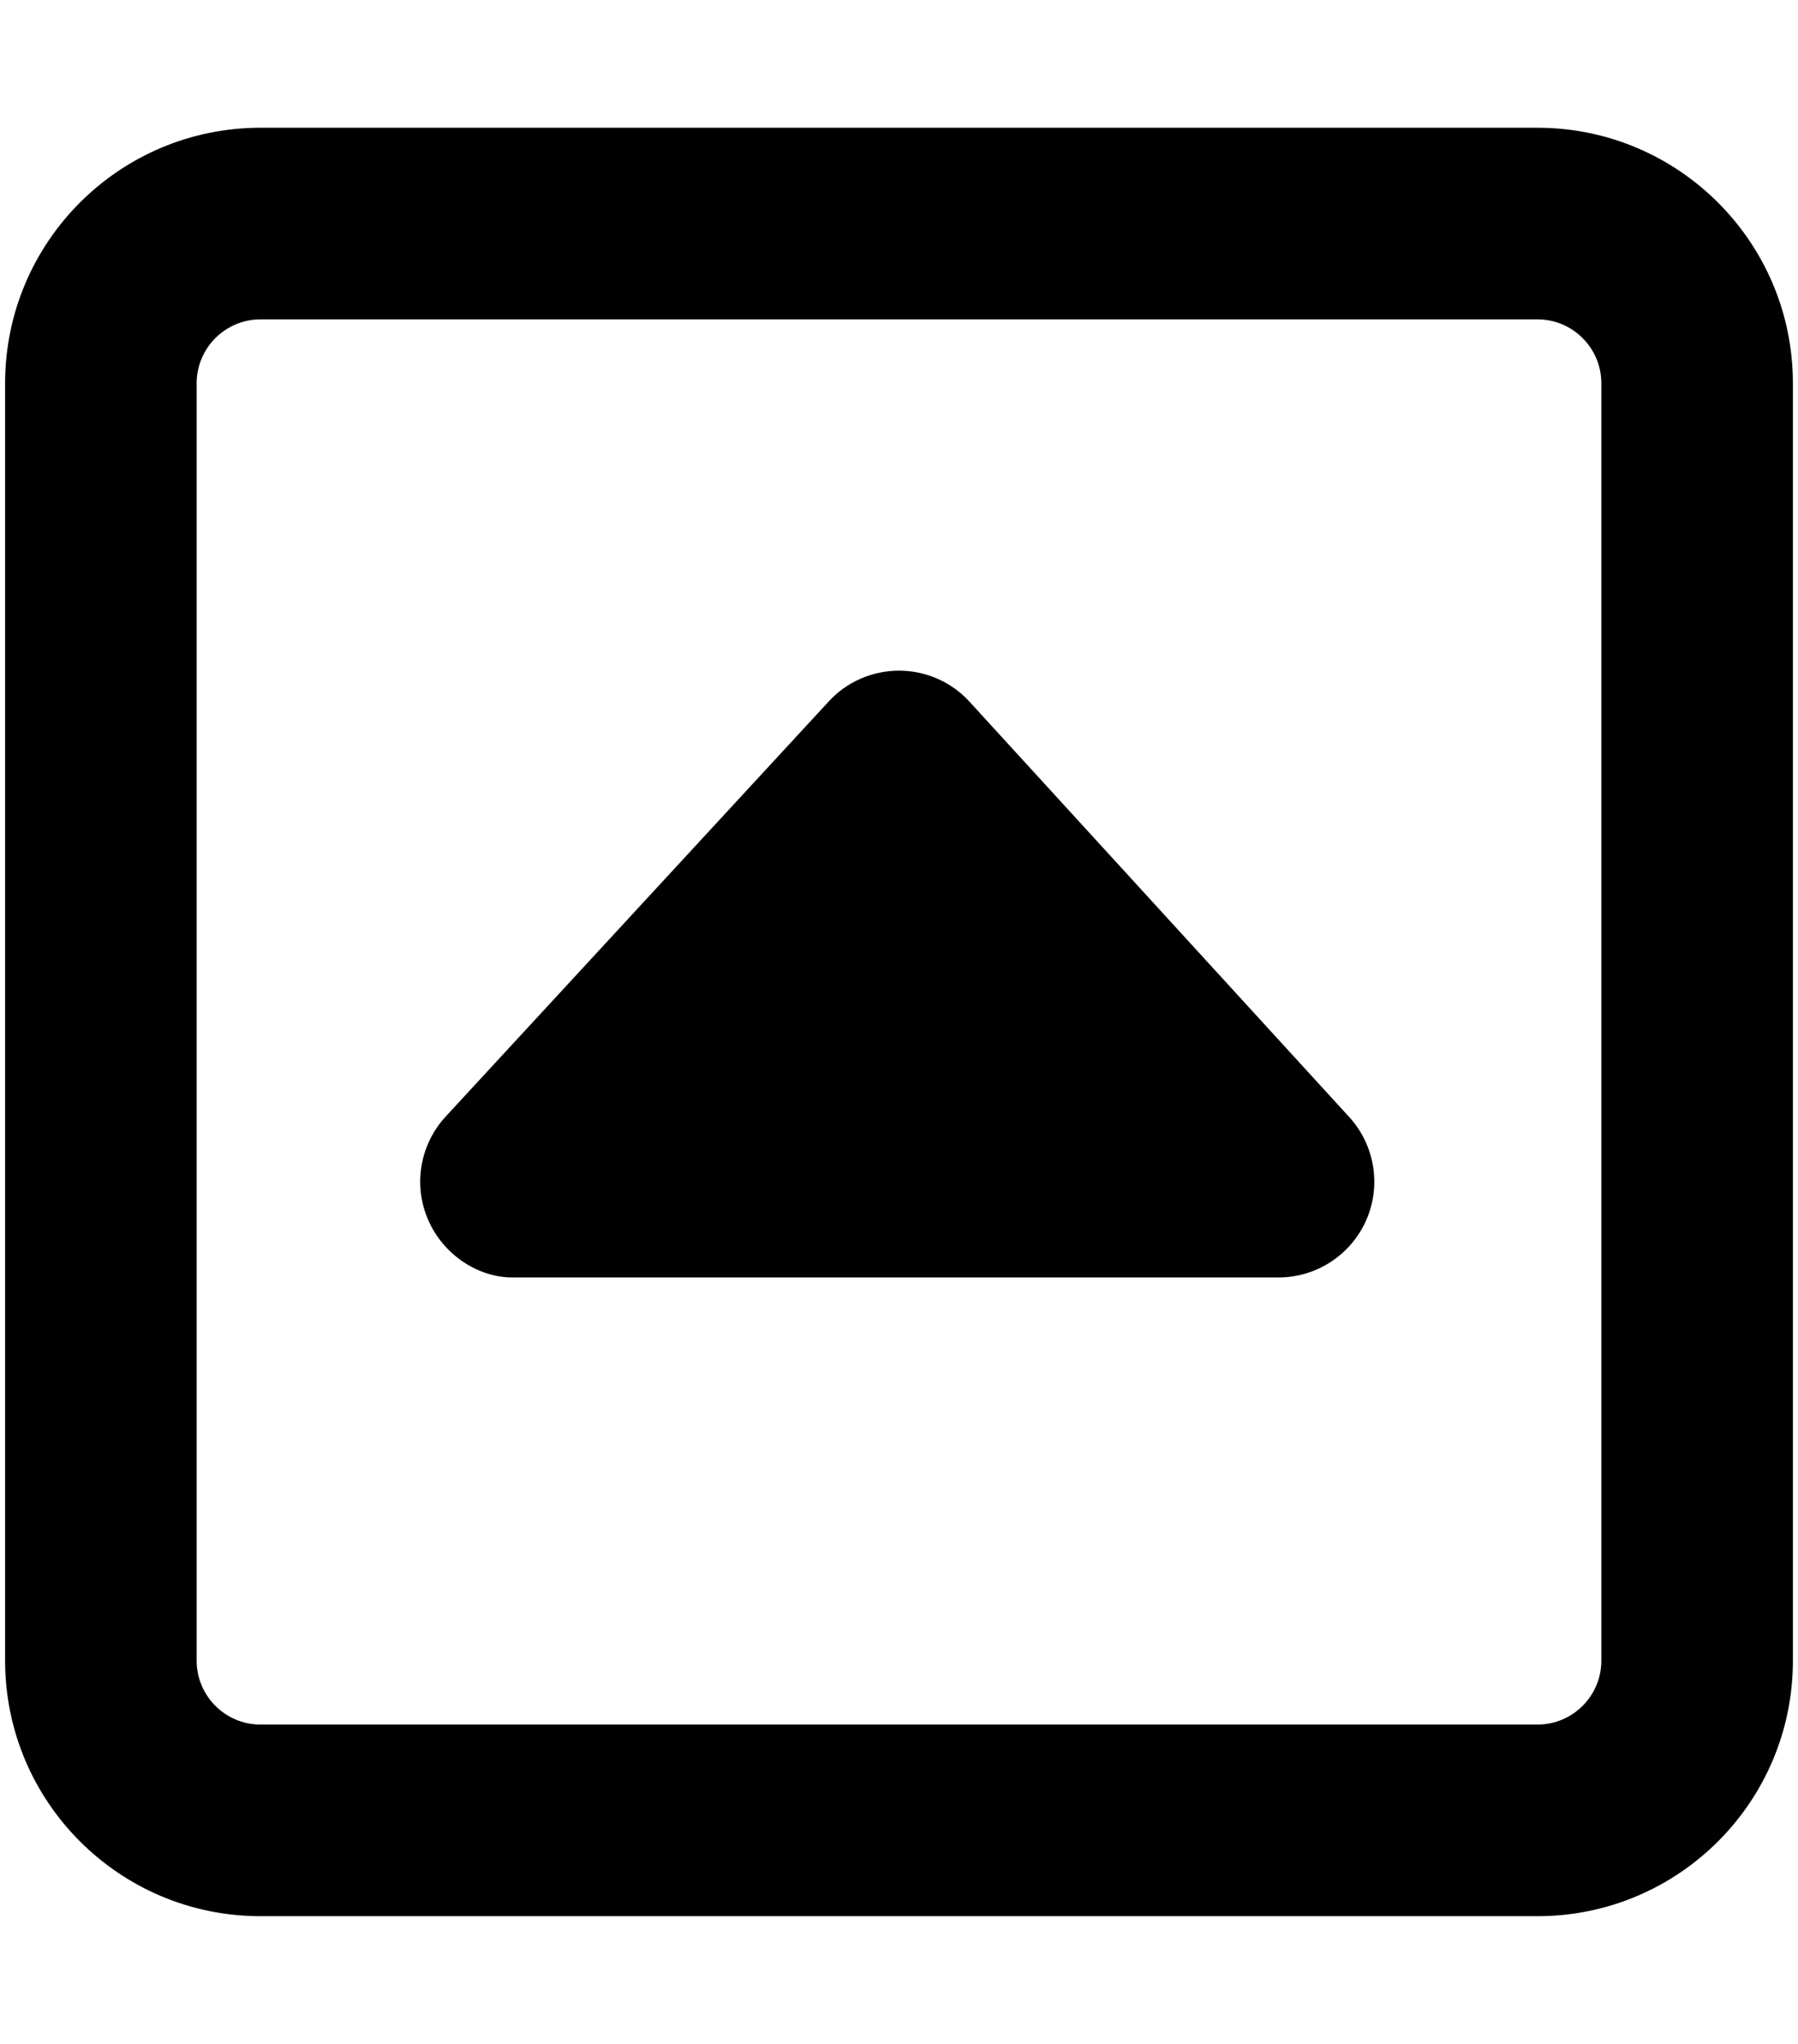 <svg xmlns="http://www.w3.org/2000/svg" xmlns:xlink="http://www.w3.org/1999/xlink" aria-hidden="true" role="img" class="iconify iconify--fa6-regular" width="0.88em" height="1em" preserveAspectRatio="xMidYMid meet" viewBox="0 0 448 512" data-icon="fa6-regular:square-caret-up"><path fill="currentColor" d="M241.6 175.7c-4.5-4.9-10.9-7.7-17.6-7.7s-13.1 2.8-17.6 7.7l-96 104c-6.469 7-8.188 17.19-4.375 25.91C109.8 314.3 118.5 320 127.1 320h192c9.531 0 18.16-5.656 22-14.38c3.813-8.719 2.094-18.91-4.375-25.91L241.6 175.7zM384 32H64C28.65 32 0 60.66 0 96v320c0 35.34 28.65 64 64 64h320c35.35 0 64-28.66 64-64V96c0-35.34-28.7-64-64-64zm16 384c0 8.82-7.178 16-16 16H64c-8.822 0-16-7.18-16-16V96c0-8.82 7.178-16 16-16h320c8.822 0 16 7.18 16 16v320z"></path></svg>